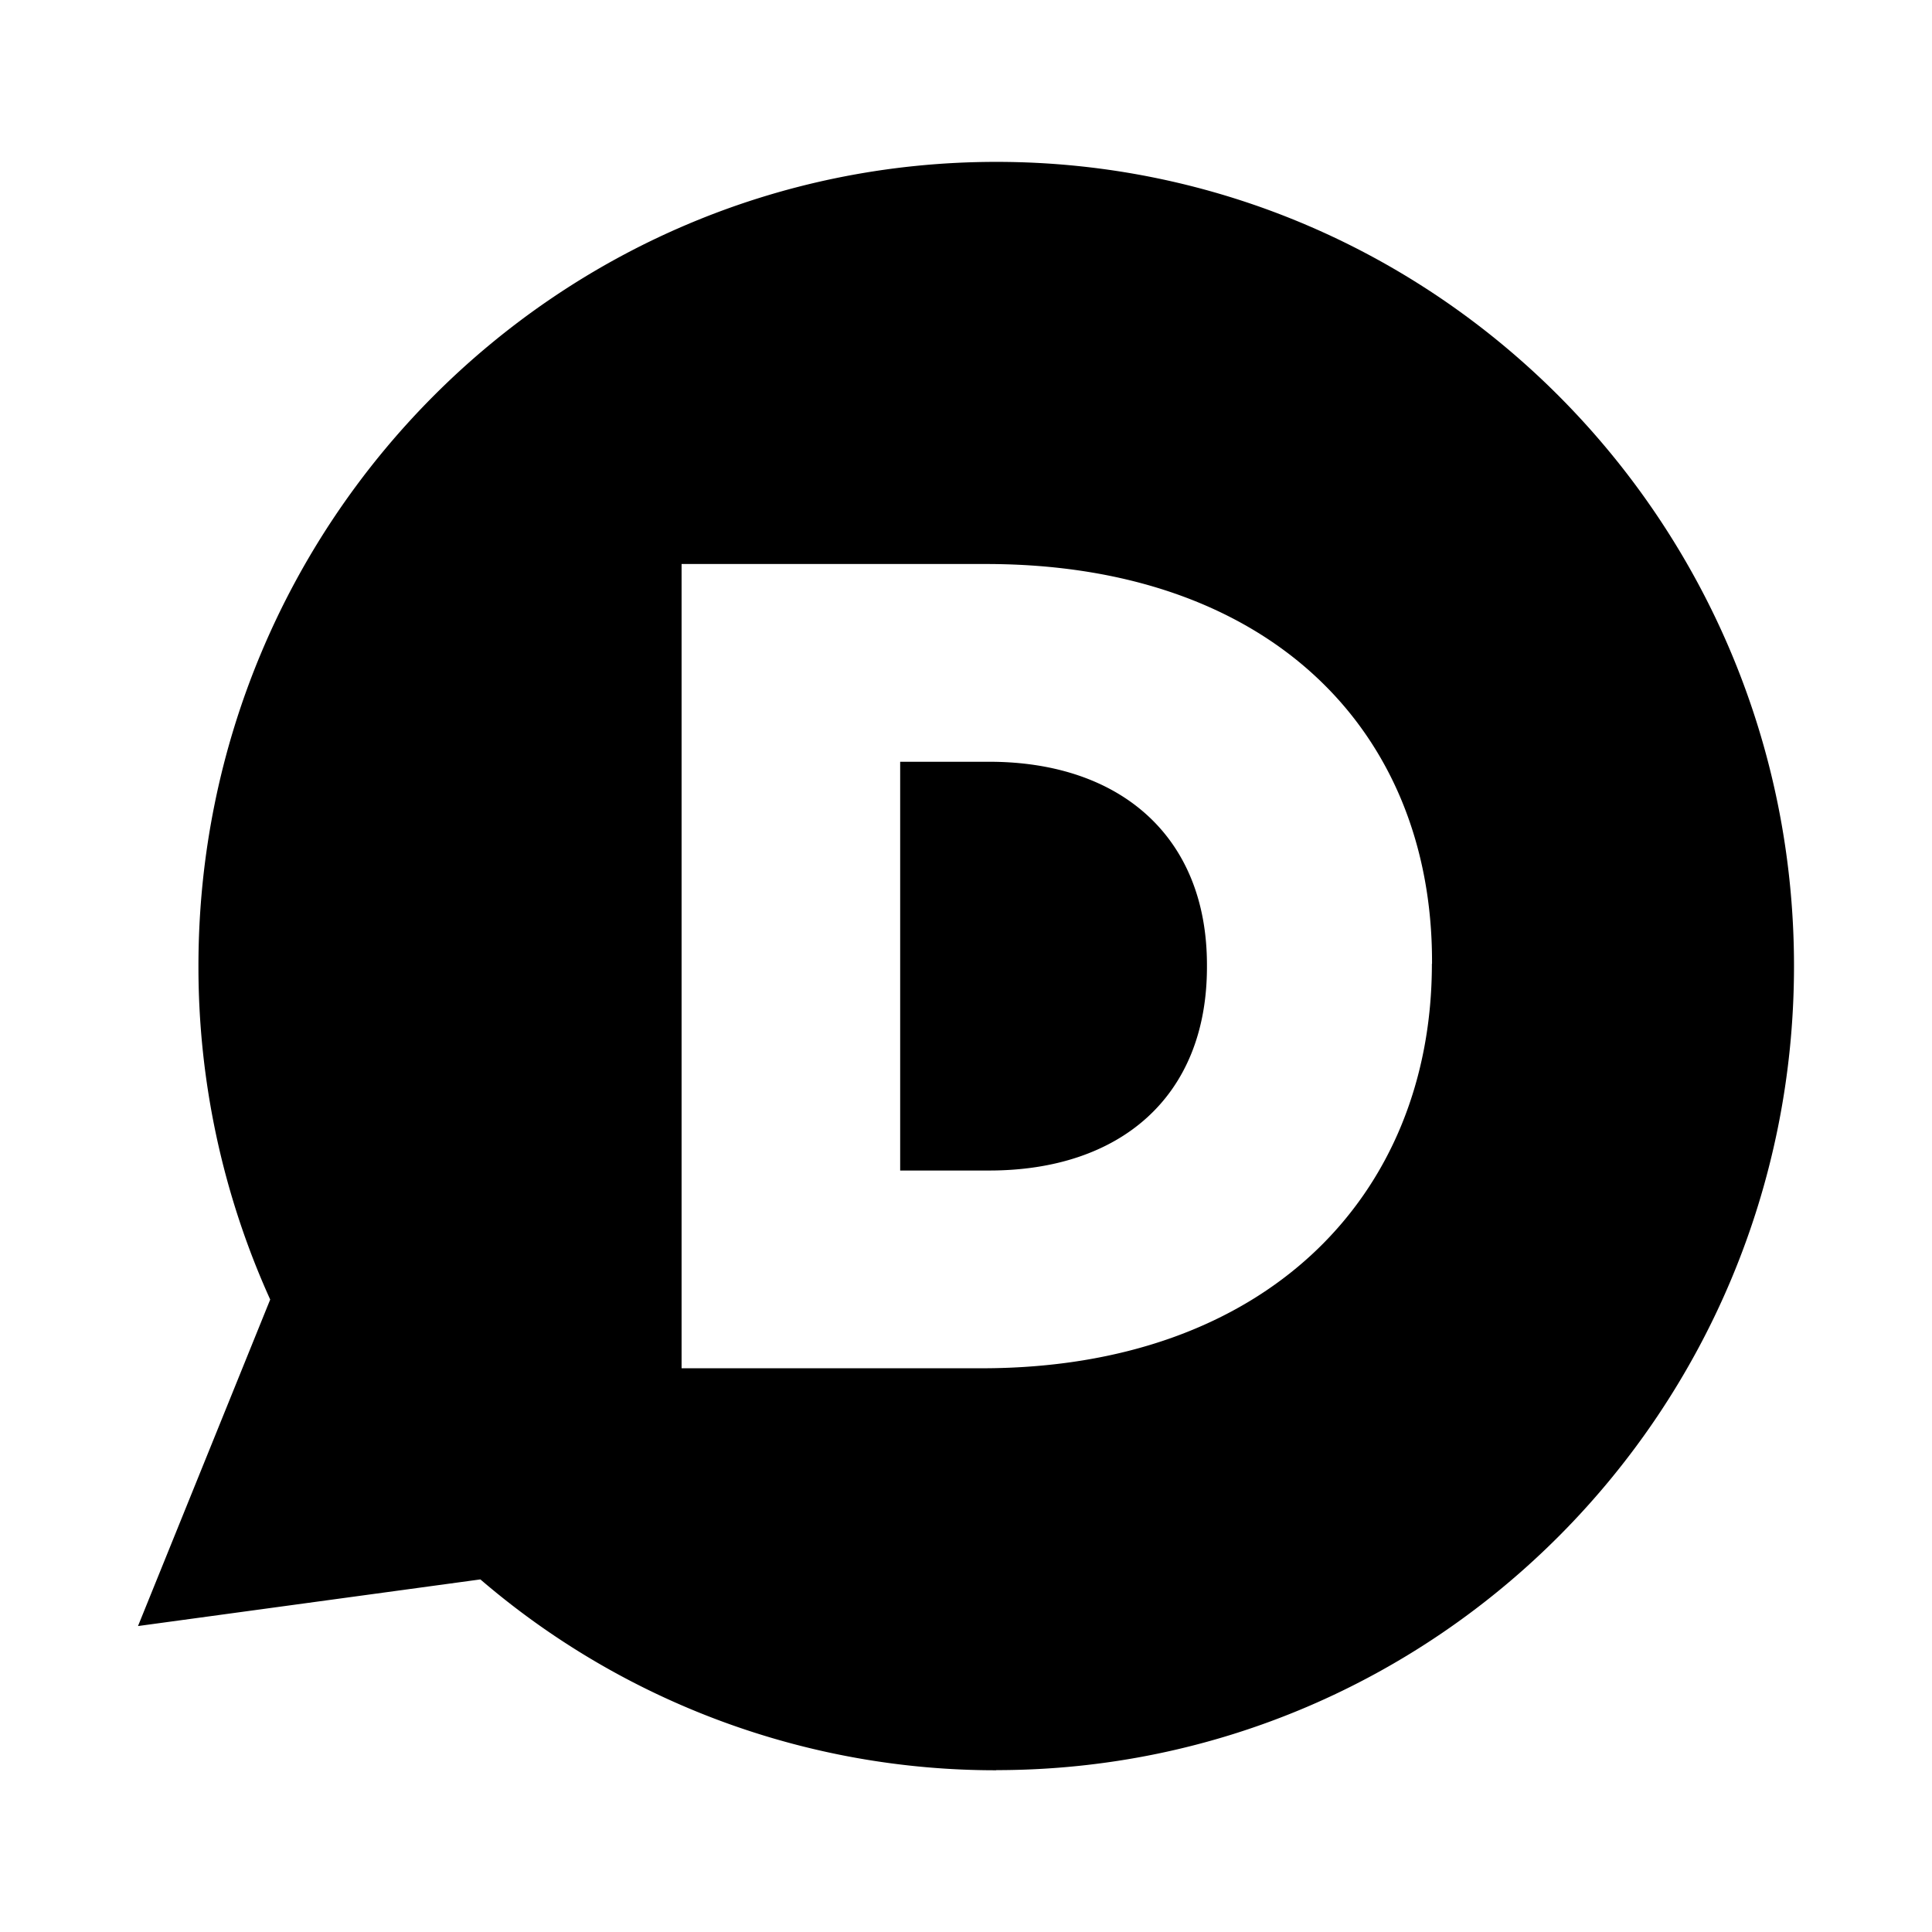 <svg class="social-disqus" aria-hidden="true" xmlns="http://www.w3.org/2000/svg" viewBox="0 0 14 14" height="1em" width="1em">
  <path d="M7.219 12.828a5.73 5.73 0 0 1-3.738-1.383L1 11.783l.958-2.366A5.845 5.845 0 0 1 1.438 7c0-3.217 2.587-5.827 5.782-5.827C10.41 1.173 13 3.783 13 7c0 3.219-2.587 5.827-5.781 5.827zm3.158-5.844v-.017c0-1.681-1.187-2.88-3.232-2.88H4.939v5.828h2.175c2.06 0 3.262-1.25 3.262-2.931zM7.168 8.482h-.645V5.52h.645c.948 0 1.578.54 1.578 1.472v.015c0 .942-.63 1.475-1.578 1.475z"/>
</svg>
